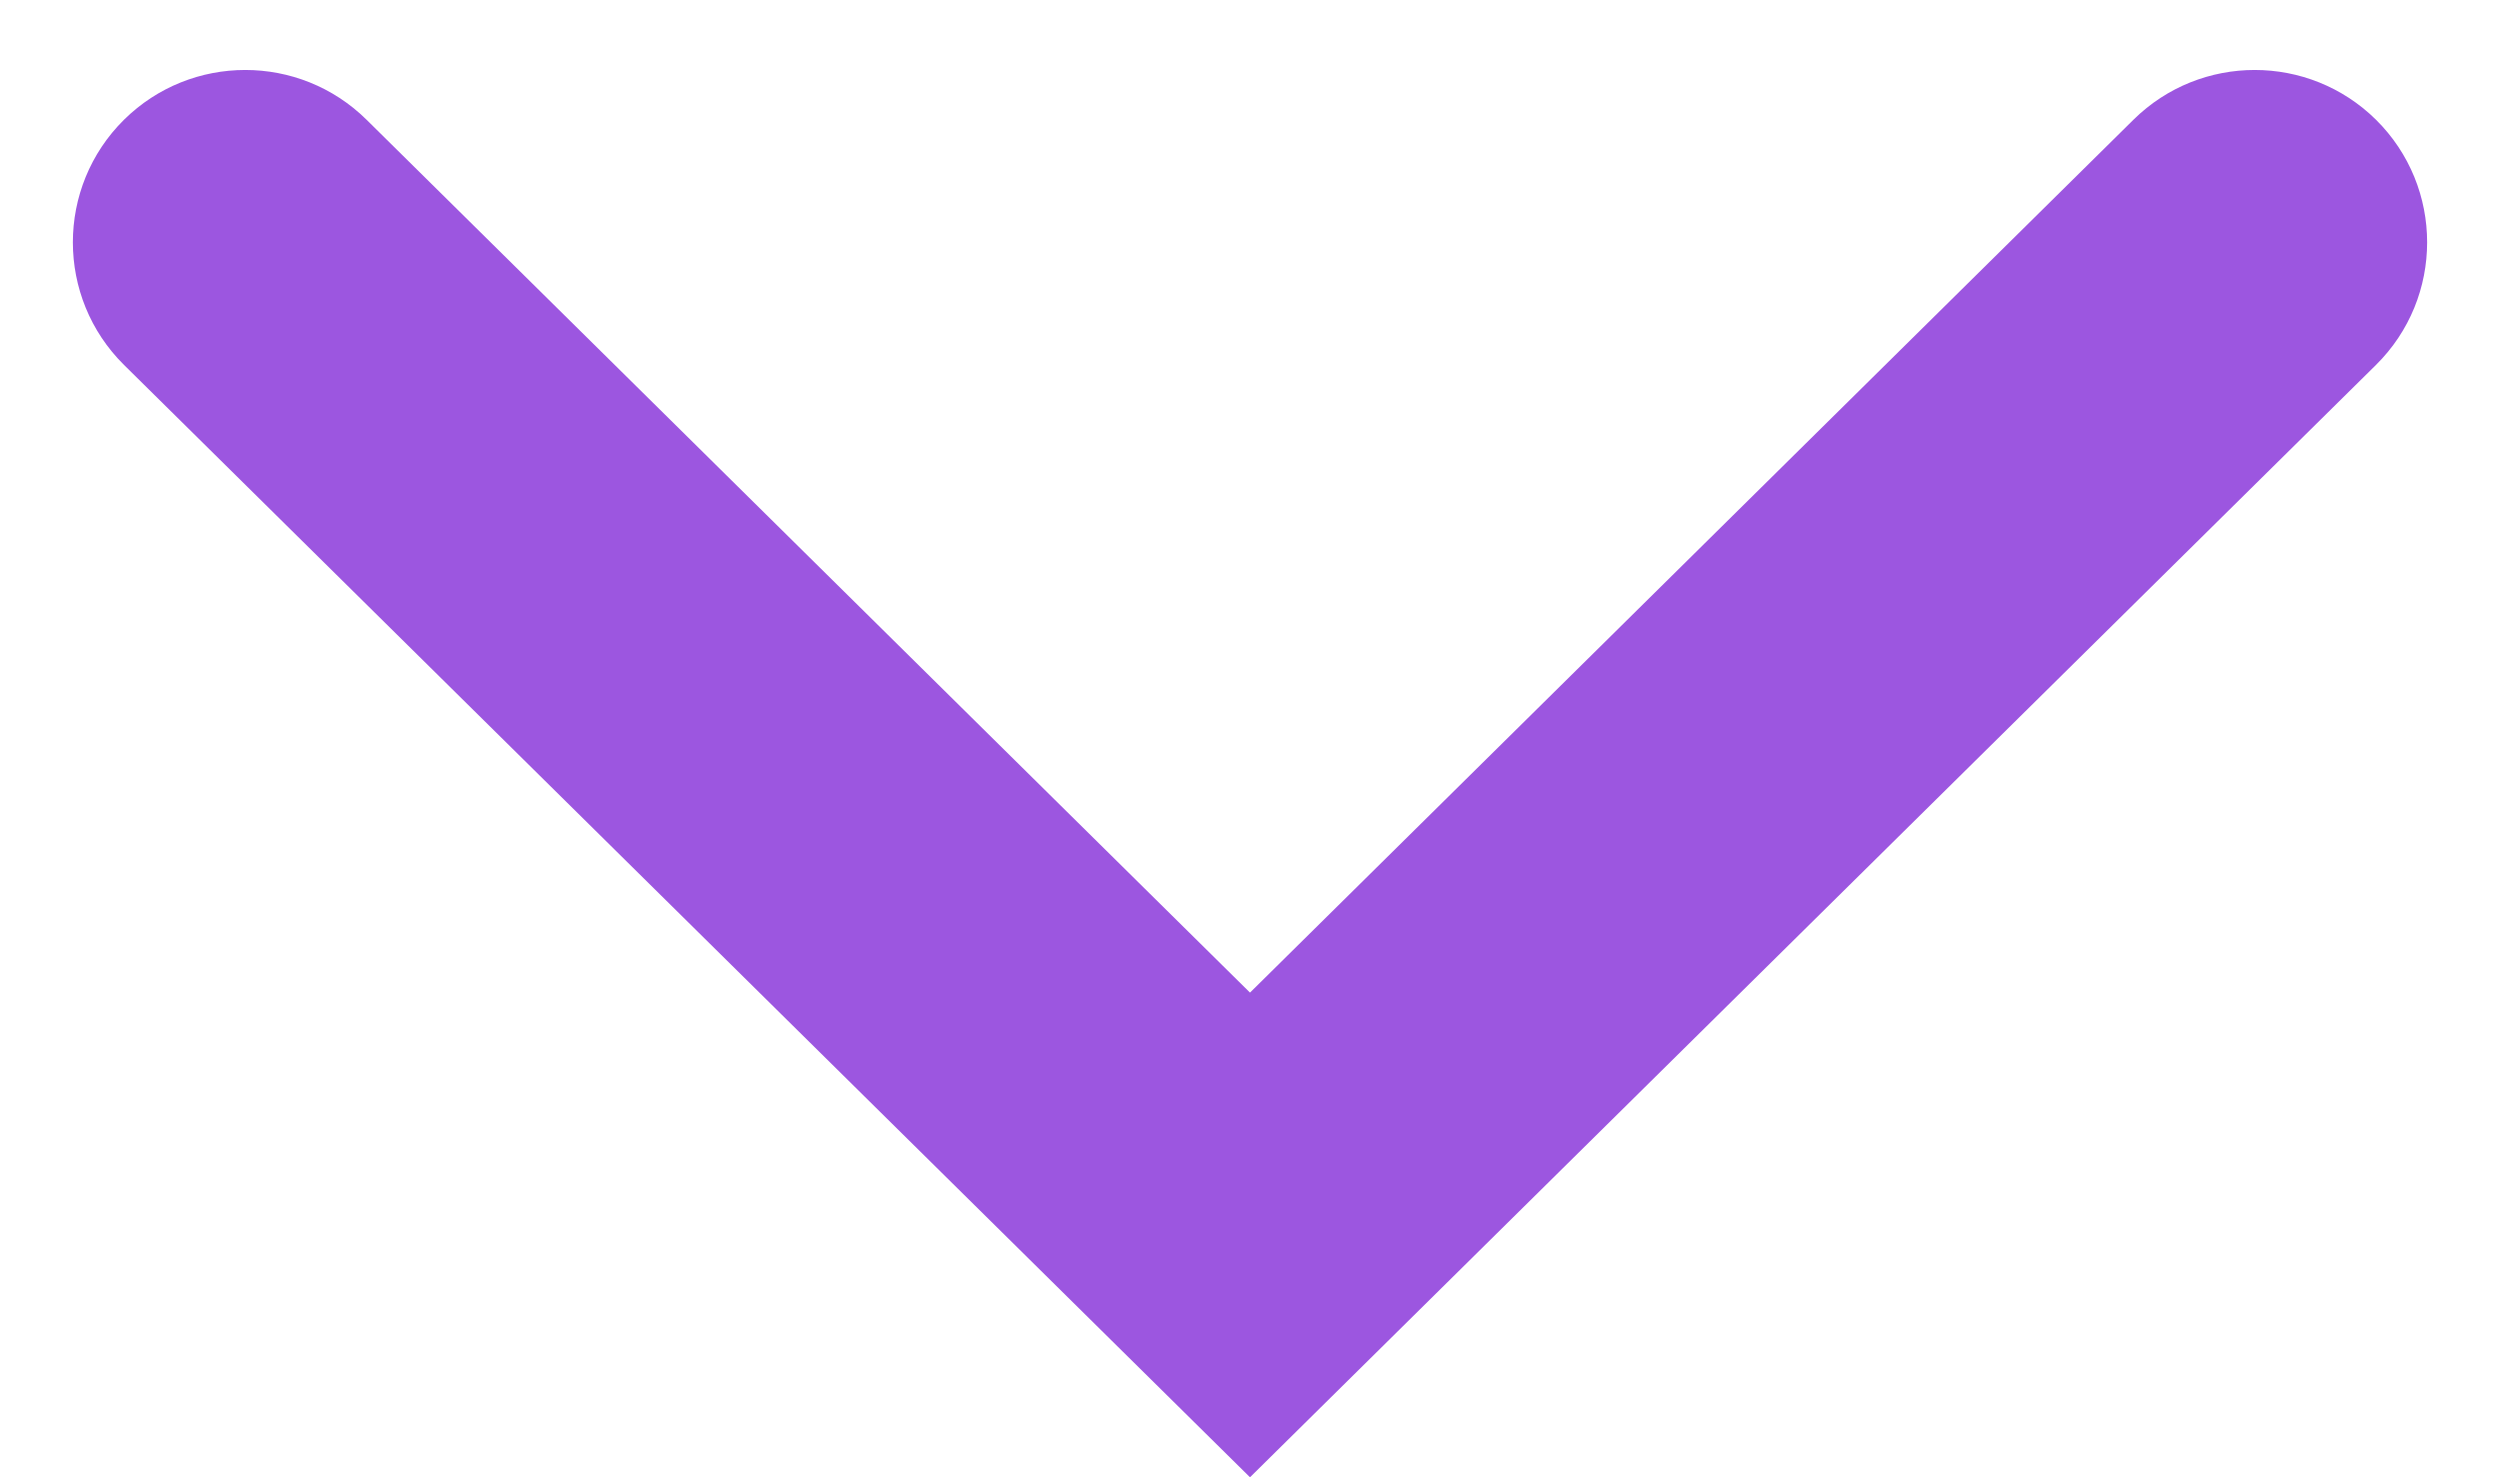<svg width="22" height="13" viewBox="0 0 22 13" fill="none" xmlns="http://www.w3.org/2000/svg"><path fill-rule="evenodd" clip-rule="evenodd" d="M1.092 3.212C0.491 2.618 0.491 1.647 1.092 1.053C1.683 0.47 2.634 0.47 3.225 1.053L11 8.735L18.775 1.053C19.366 0.47 20.317 0.47 20.908 1.053C21.509 1.647 21.509 2.618 20.908 3.212L11 13L1.092 3.212Z" fill="#9C56E0">
</path>
</svg>